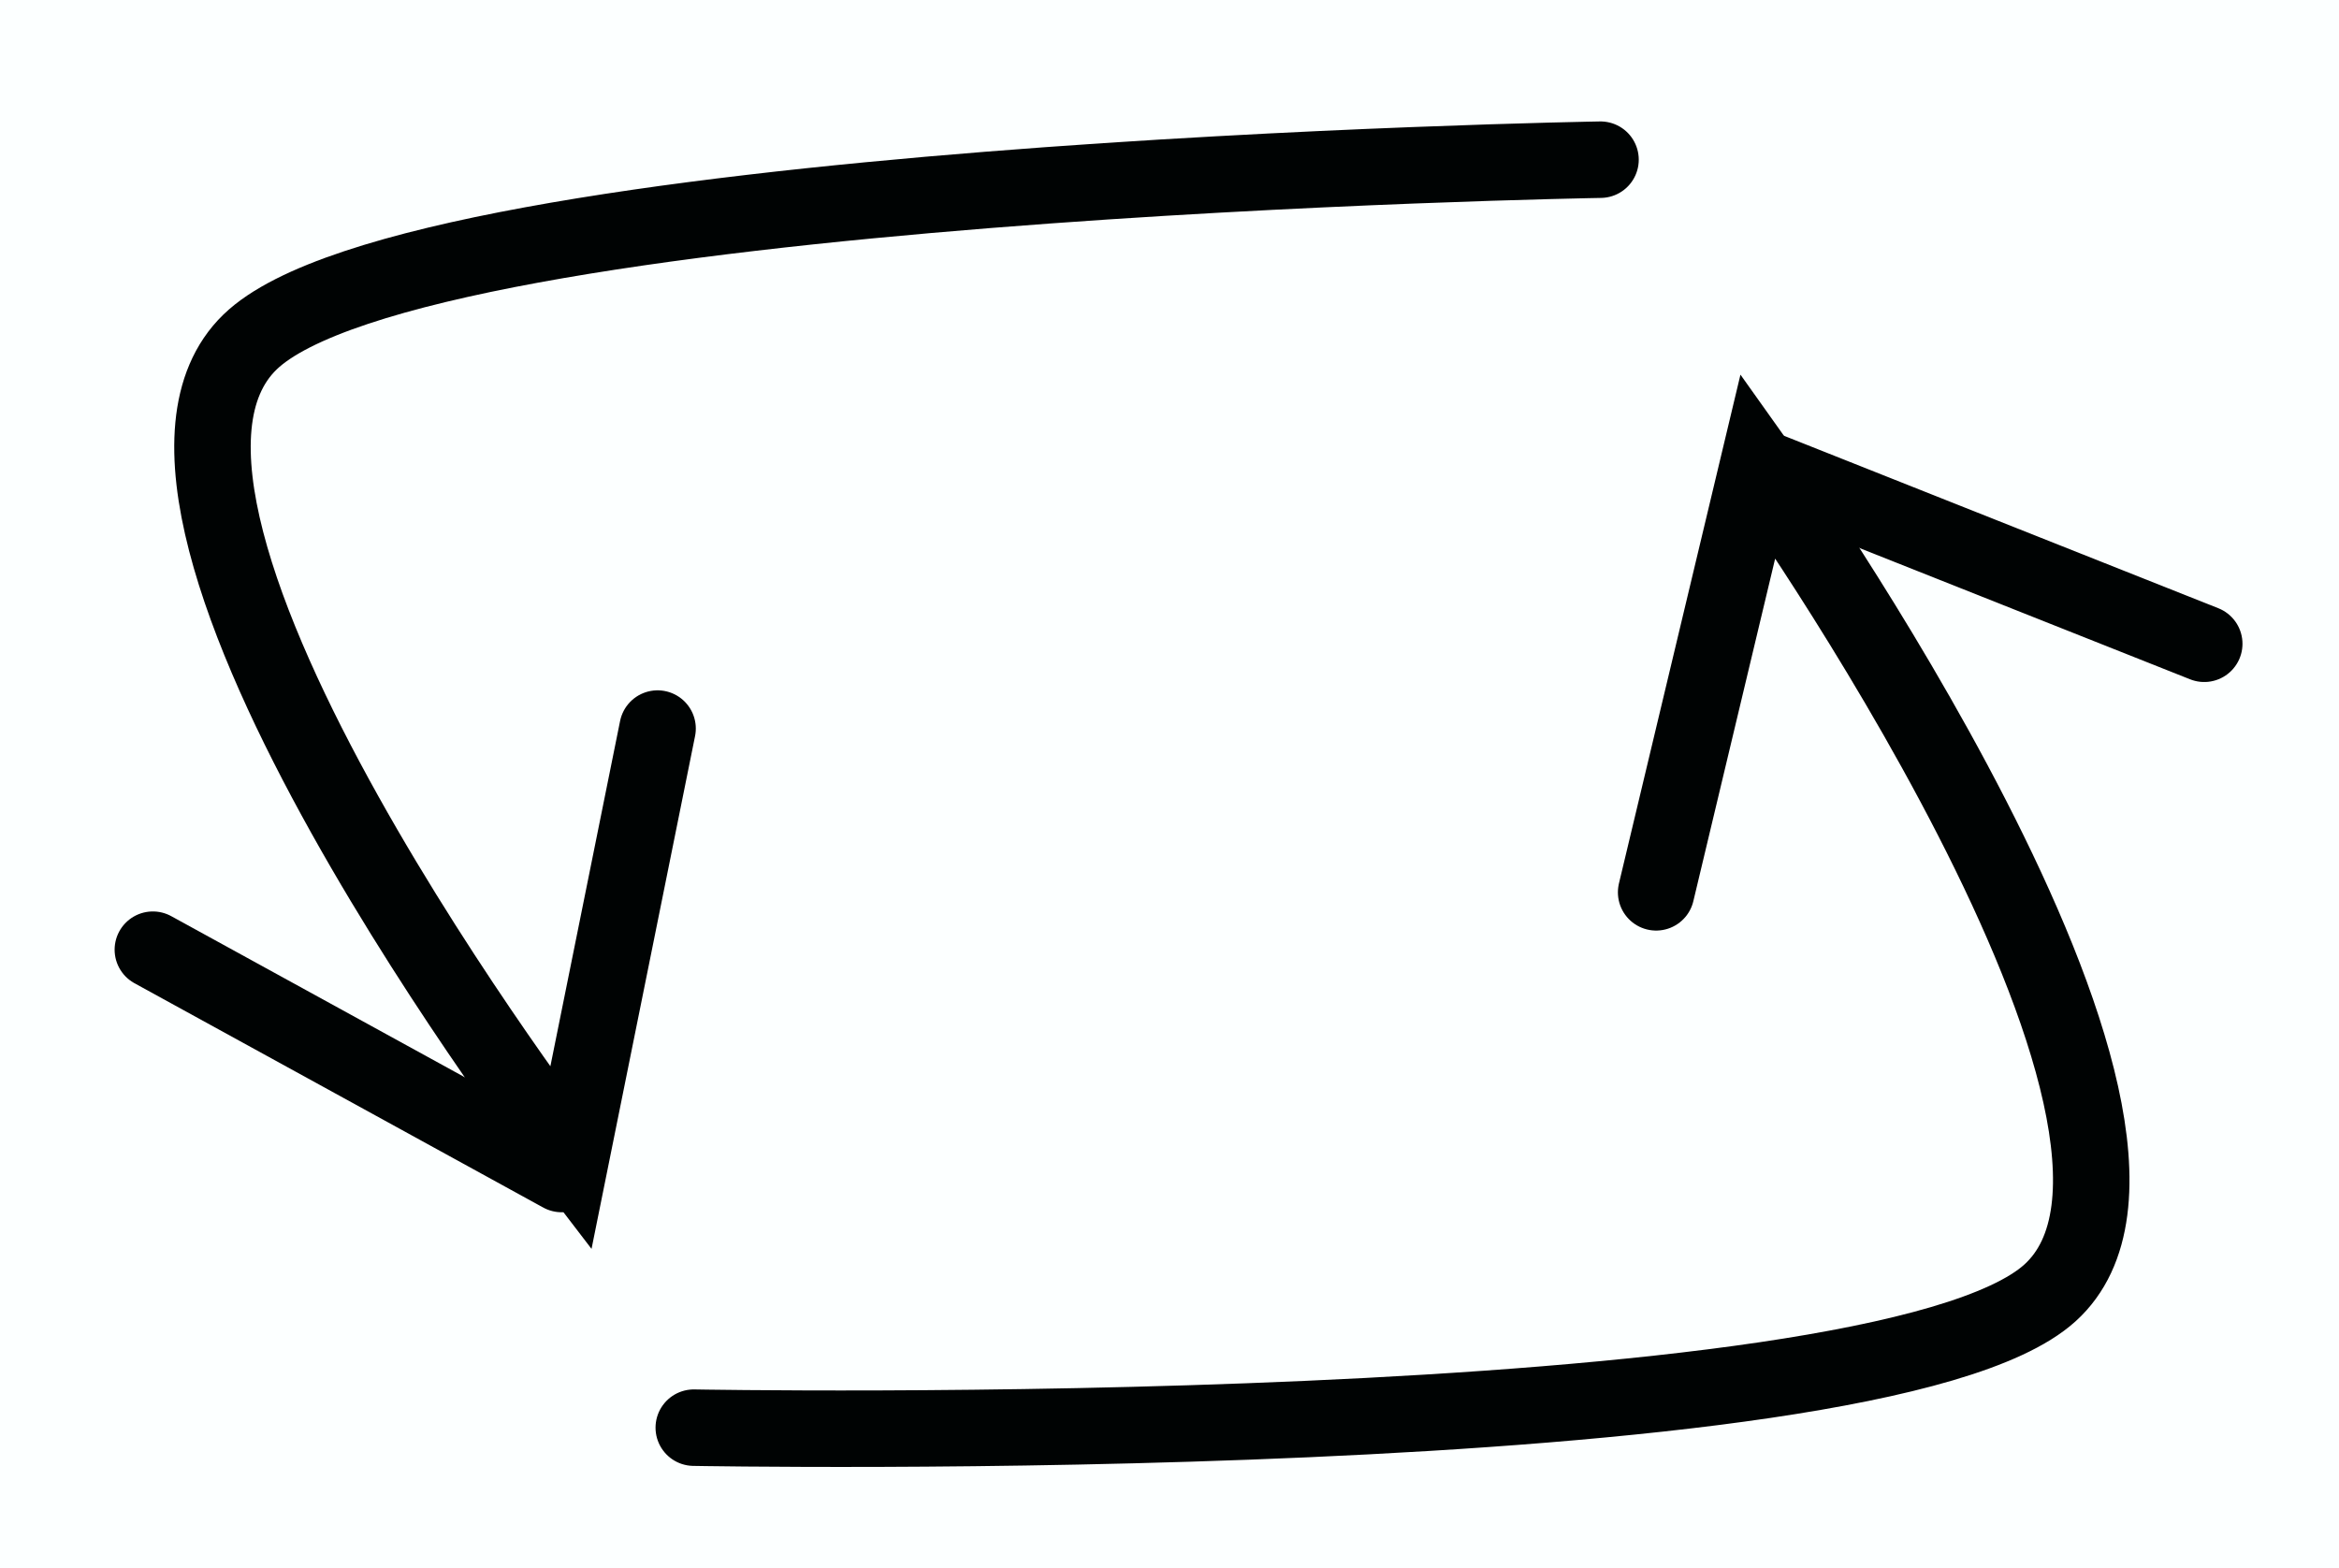 <svg version="1.1" xmlns="http://www.w3.org/2000/svg" xmlns:xlink="http://www.w3.org/1999/xlink" width="45.875" height="30.75" viewBox="0,0,45.875,30.75"><g transform="translate(-298.706,-163.498)"><g data-paper-data="{&quot;isPaintingLayer&quot;:true}" fill-rule="nonzero" stroke-linejoin="miter" stroke-miterlimit="10" stroke-dasharray="" stroke-dashoffset="0" style="mix-blend-mode: normal"><path d="M331.188,181l2,-8.375c0,0 9.276,13.02 5.723,16.233c-3.398,3.073 -26.598,2.642 -26.598,2.642" fill="none" stroke="#000000" stroke-width="1.5" stroke-linecap="round"/><path d="M333.438,172.75l8.5,3.375" fill="none" stroke="#000000" stroke-width="1.5" stroke-linecap="round"/><path d="M311.603,177.788l-1.704,8.44c0,0 -9.728,-12.686 -6.29,-16.021c3.288,-3.19 26.488,-3.577 26.488,-3.577" fill="none" stroke="#000000" stroke-width="1.5" stroke-linecap="round"/><path d="M309.721,186.525l-8.017,-4.4" fill="none" stroke="#000000" stroke-width="1.5" stroke-linecap="round"/><path d="M298.706,194.248v-30.75h45.875v30.75z" fill-opacity="0.012" fill="#00ffff" stroke="none" stroke-width="0" stroke-linecap="butt"/></g></g></svg>